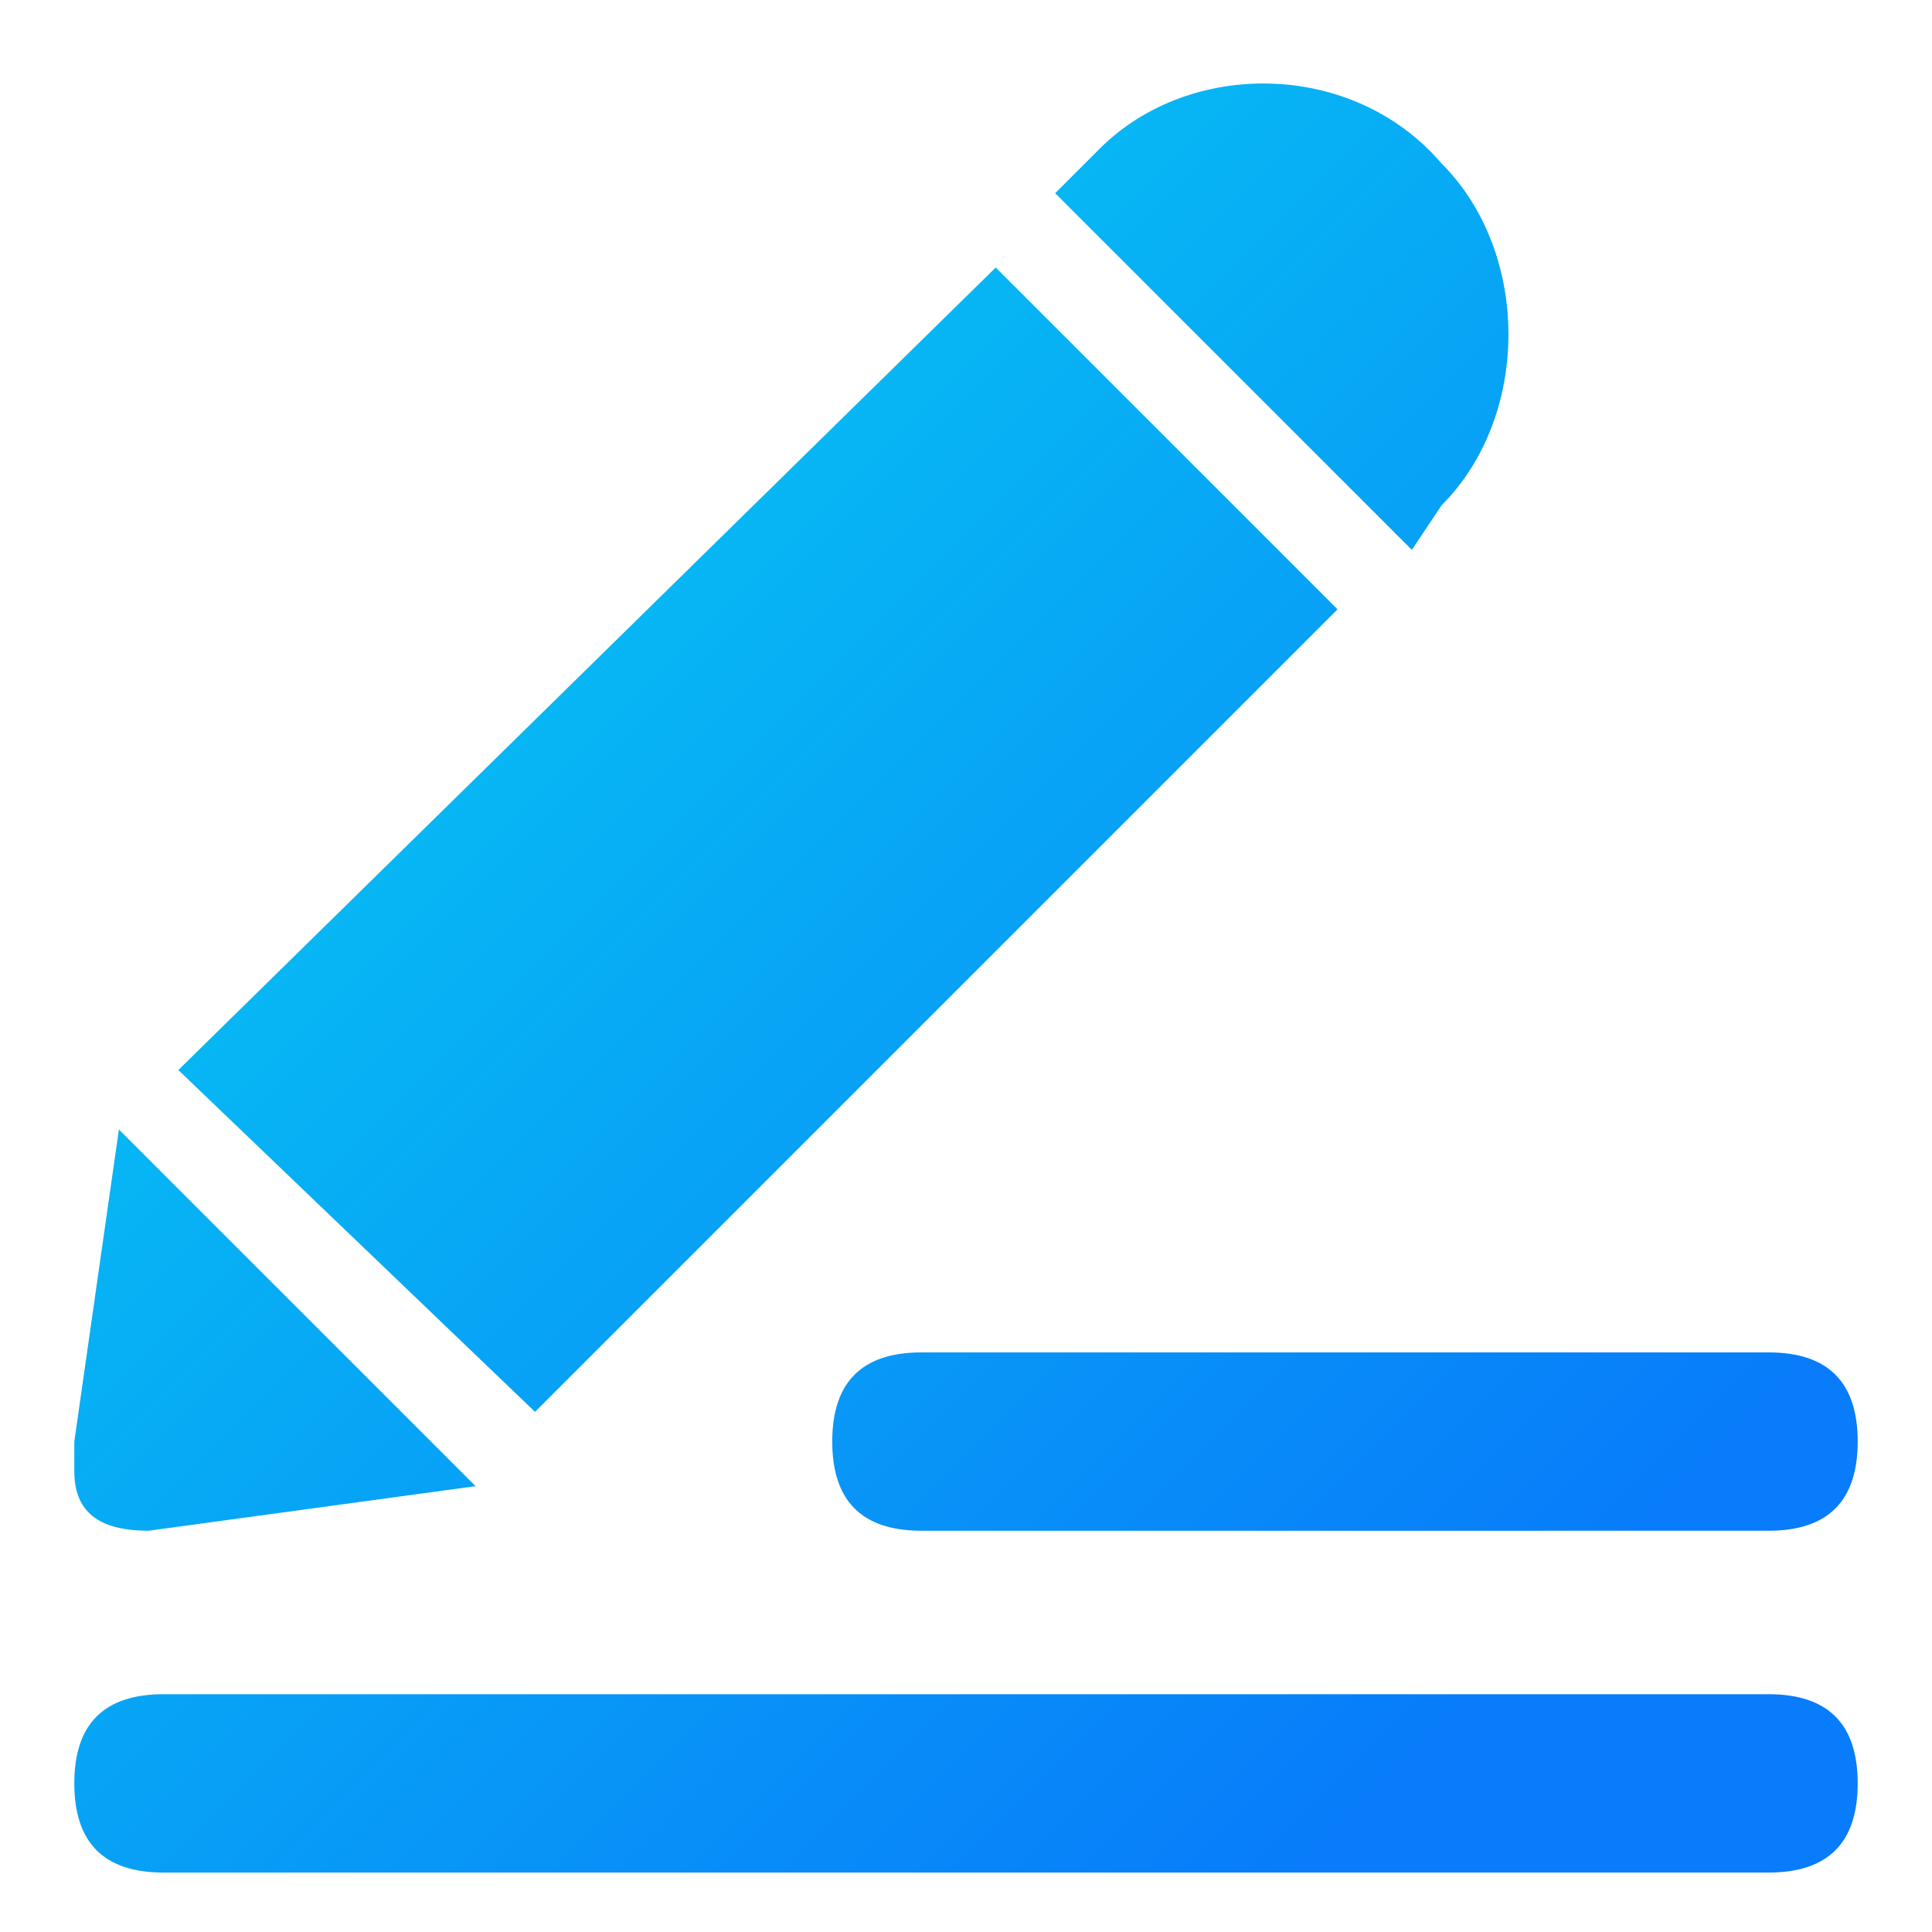 <svg xmlns="http://www.w3.org/2000/svg" viewBox="0 0 13 13" width="13" height="13">
    <path fill="url(#linear_color)" d="M6.7,1.8L9,4.1L3.6,9.5L1.2,7.2L6.7,1.8z M9.7,1.1c0.6,0.6,0.6,1.7,0,2.3l0,0L9.5,3.7L7.1,1.3L7.4,1
	C8,0.4,9.1,0.4,9.7,1.1L9.7,1.1z M0.5,9.7l0.3-2.1L3.2,10L1,10.3c-0.3,0-0.5-0.1-0.5-0.4C0.5,9.8,0.5,9.8,0.5,9.7z"/>
    <path fill="url(#linear_color)" d="M1.1,11.4h10.8c0.4,0,0.6,0.2,0.6,0.6l0,0c0,0.4-0.2,0.6-0.6,0.6H1.1c-0.4,0-0.6-0.2-0.6-0.6l0,0
	C0.5,11.6,0.7,11.4,1.1,11.4z"/>
    <path fill="url(#linear_color)" d="M6.2,9.1h5.7c0.4,0,0.6,0.2,0.6,0.6l0,0c0,0.4-0.2,0.6-0.6,0.6H6.2c-0.4,0-0.6-0.2-0.6-0.6l0,0
	C5.6,9.3,5.8,9.1,6.2,9.1z"/>
    <defs>
        <linearGradient id="linear_color" x1="0.774" y1="11.475" x2="10.62" y2="1.628"
                        gradientUnits="userSpaceOnUse" gradientTransform="matrix(1 0 0 -1 0 12.89)">
            <stop offset="0.17" stop-color="#07C3F2"/>
            <stop offset="0.97" stop-color="#087CFA"/>
        </linearGradient>
    </defs>
</svg>
